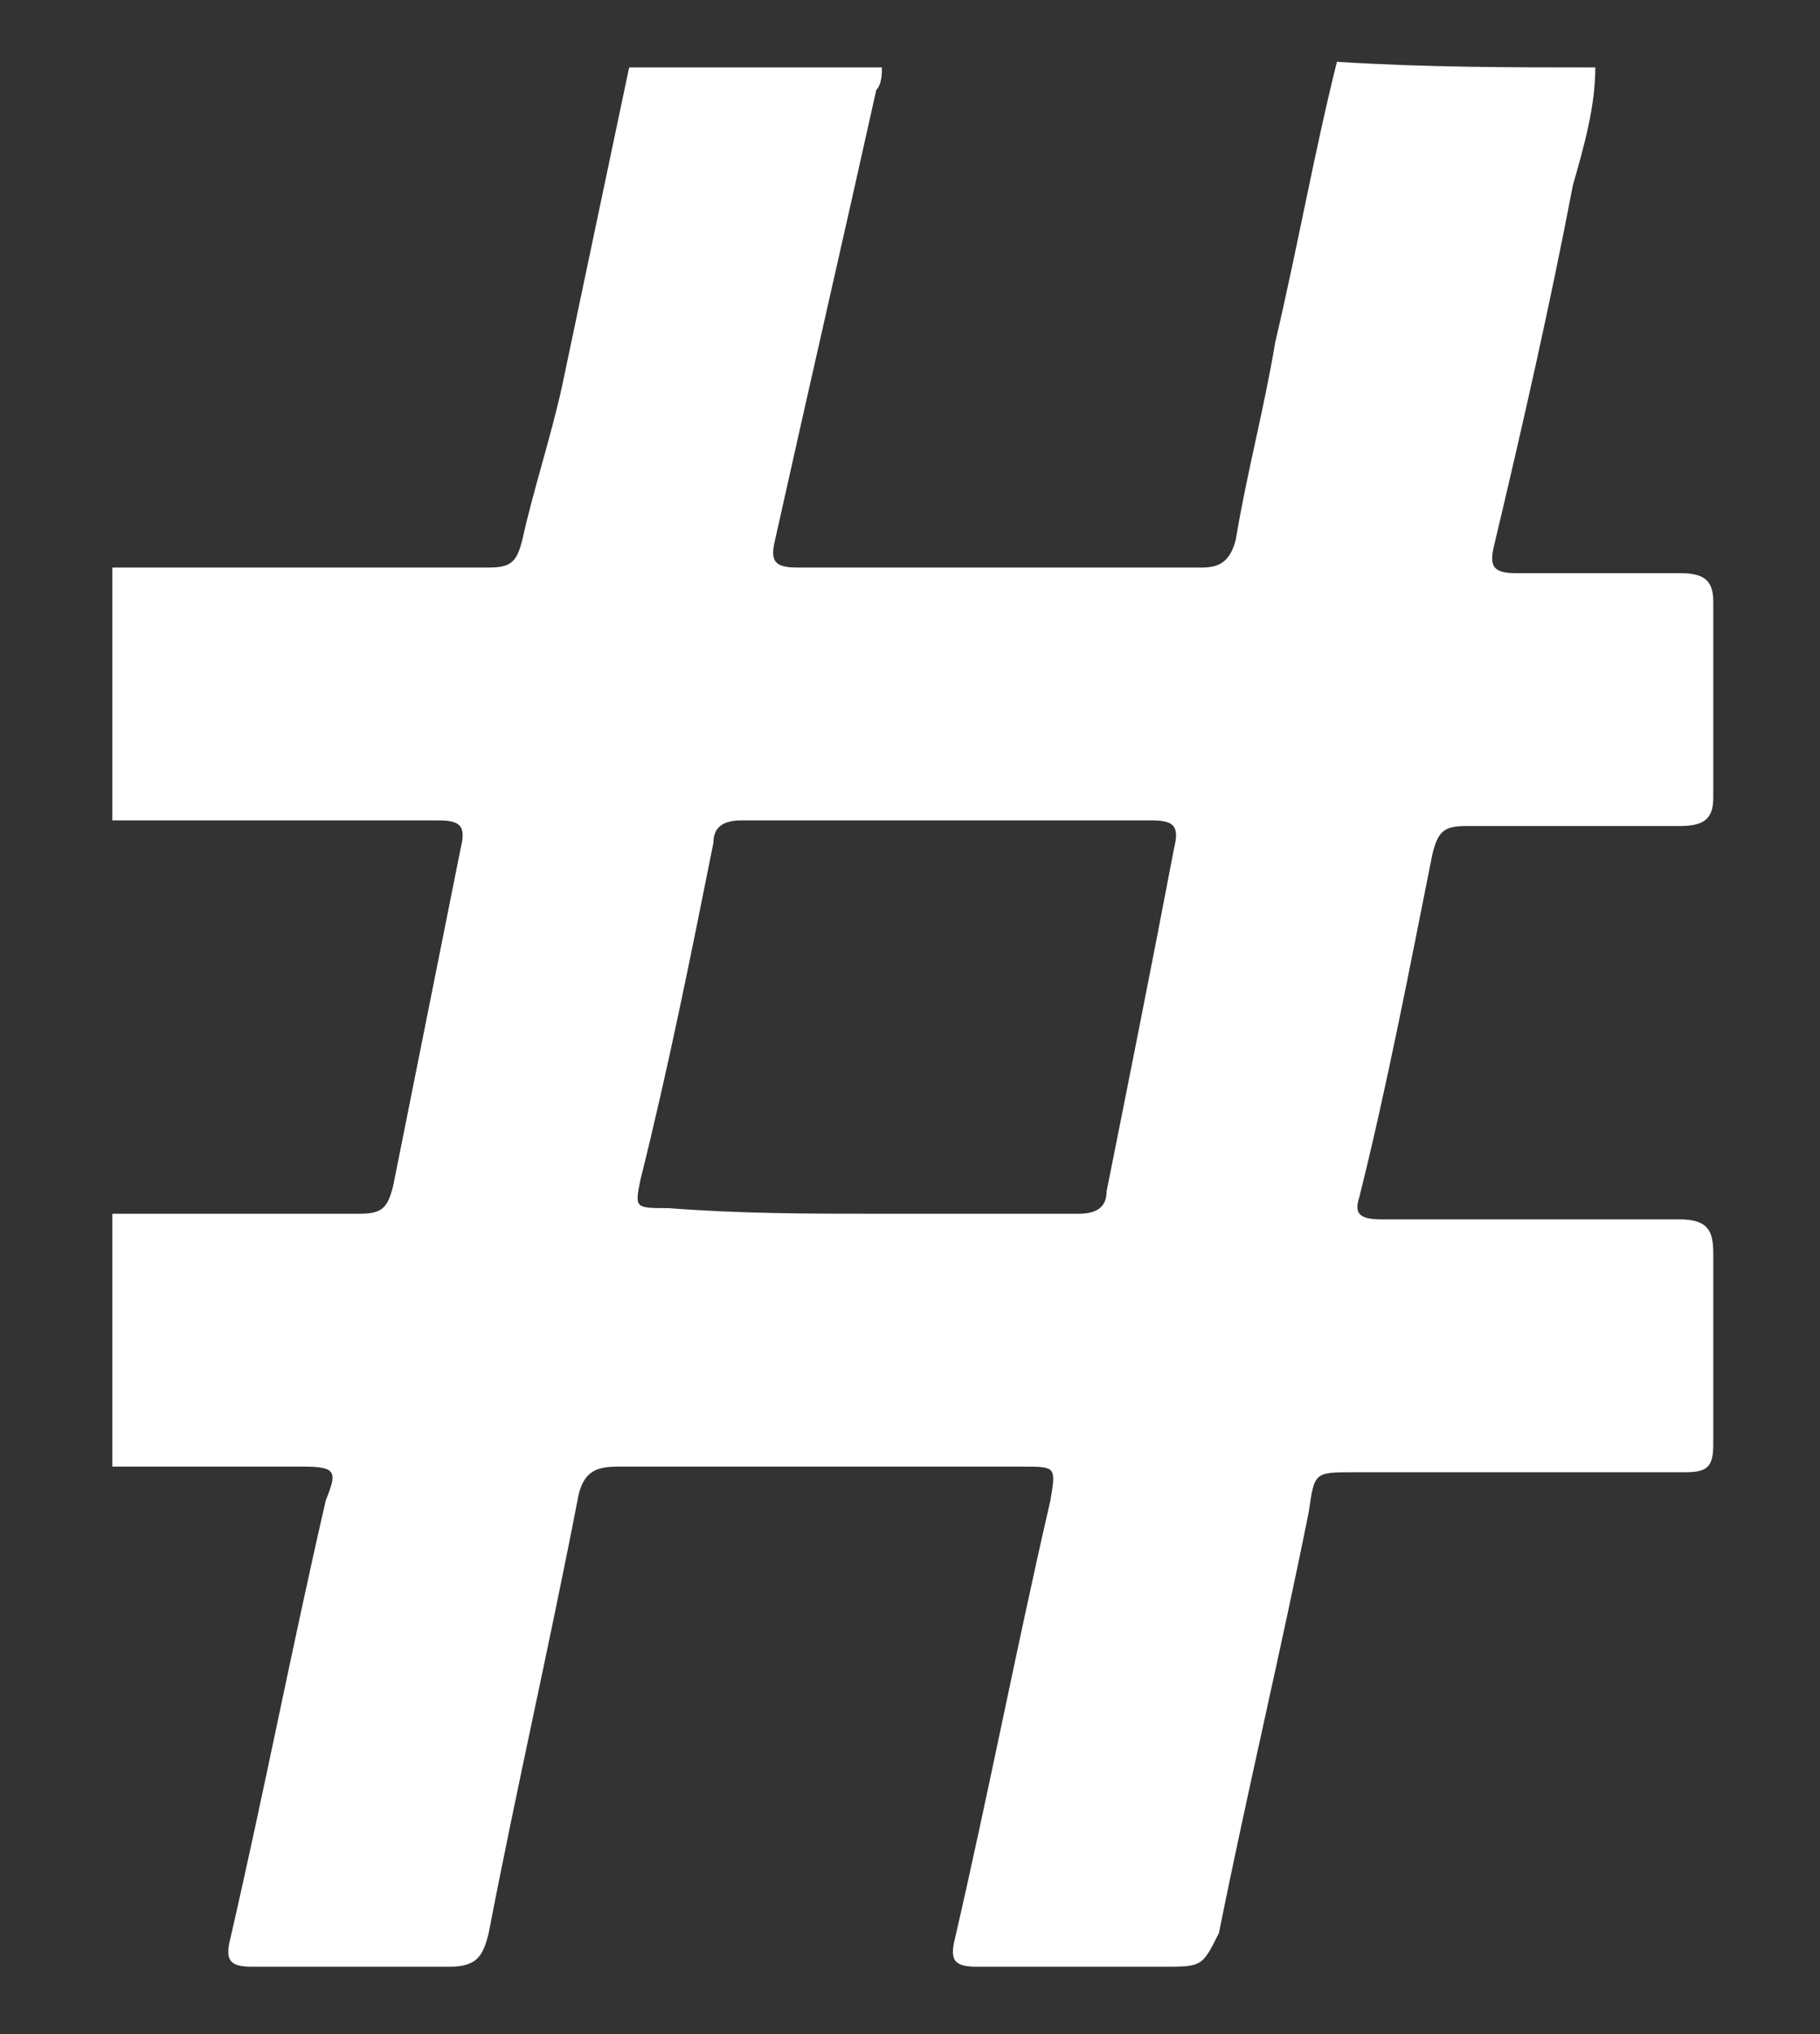 <?xml version="1.0" encoding="utf-8"?>
<!-- Generator: Adobe Illustrator 26.0.3, SVG Export Plug-In . SVG Version: 6.00 Build 0)  -->
<svg version="1.1" id="Layer_1" xmlns="http://www.w3.org/2000/svg" xmlns:xlink="http://www.w3.org/1999/xlink" x="0px" y="0px"
	 viewBox="0 0 32.4 36.2" style="enable-background:new 0 0 32.4 36.2;" xml:space="preserve">
<rect x="0" y="0" width="32.4" height="36.2" fill="#333333" stroke="none"/>
<style type="text/css">
	.st0{fill:#FFFFFF;}
</style>
<path class="st0" d="M28.4,1.2c0,0.7-0.2,1.4-0.4,2.1c-0.4,2.1-0.9,4.3-1.4,6.4c-0.1,0.4,0,0.5,0.4,0.5c1,0,1.9,0,2.9,0
	c0.4,0,0.6,0.1,0.6,0.5c0,1.2,0,2.3,0,3.5c0,0.4-0.2,0.5-0.6,0.5c-1.3,0-2.5,0-3.8,0c-0.4,0-0.5,0.1-0.6,0.5c-0.4,2-0.8,4.1-1.3,6.1
	c-0.1,0.3,0,0.4,0.4,0.4c1.8,0,3.5,0,5.3,0c0.5,0,0.6,0.2,0.6,0.6c0,1.1,0,2.3,0,3.4c0,0.4-0.1,0.5-0.5,0.5c-2,0-4,0-5.9,0
	c-0.7,0-0.7,0-0.8,0.7c-0.5,2.5-1.1,5-1.6,7.5C21.4,35,21.4,35,20.7,35c-1.1,0-2.2,0-3.3,0c-0.4,0-0.5-0.1-0.4-0.5
	c0.6-2.6,1.1-5.2,1.7-7.8c0.1-0.6,0.1-0.6-0.5-0.6c-2.4,0-4.8,0-7.2,0c-0.4,0-0.6,0.1-0.7,0.5c-0.5,2.6-1.1,5.2-1.6,7.8
	c-0.1,0.4-0.2,0.6-0.7,0.6c-1.2,0-2.3,0-3.5,0c-0.4,0-0.5-0.1-0.4-0.5c0.6-2.6,1.1-5.2,1.7-7.8C6,26.2,6,26.1,5.4,26.1
	c-1.1,0-2.3,0-3.4,0c0-1.5,0-3,0-4.5c1.5,0,2.9,0,4.4,0c0.4,0,0.5-0.1,0.6-0.5c0.4-2,0.8-4,1.2-6c0.1-0.4,0-0.5-0.4-0.5
	c-1.9,0-3.9,0-5.8,0c0-1.5,0-3,0-4.5c2.2,0,4.5,0,6.7,0c0.4,0,0.5-0.1,0.6-0.5C9.5,8.7,9.8,7.8,10,6.9c0.4-1.9,0.8-3.8,1.2-5.7
	c1.5,0,3,0,4.5,0c0,0.1,0,0.3-0.1,0.4c-0.6,2.7-1.2,5.3-1.8,8c-0.1,0.4,0,0.5,0.4,0.5c2.4,0,4.8,0,7.2,0c0.3,0,0.5-0.1,0.6-0.5
	c0.2-1.2,0.5-2.3,0.7-3.5c0.4-1.7,0.7-3.4,1.1-5C25.4,1.2,26.9,1.2,28.4,1.2z M15.6,21.6c1.2,0,2.4,0,3.6,0c0.3,0,0.5-0.1,0.5-0.4
	c0.4-2,0.8-4,1.2-6.1c0.1-0.4,0-0.5-0.4-0.5c-2.4,0-4.9,0-7.3,0c-0.3,0-0.5,0.1-0.5,0.4c-0.4,2-0.8,4-1.3,6
	c-0.1,0.5-0.1,0.5,0.5,0.5C13.2,21.6,14.4,21.6,15.6,21.6z"/>
</svg>
